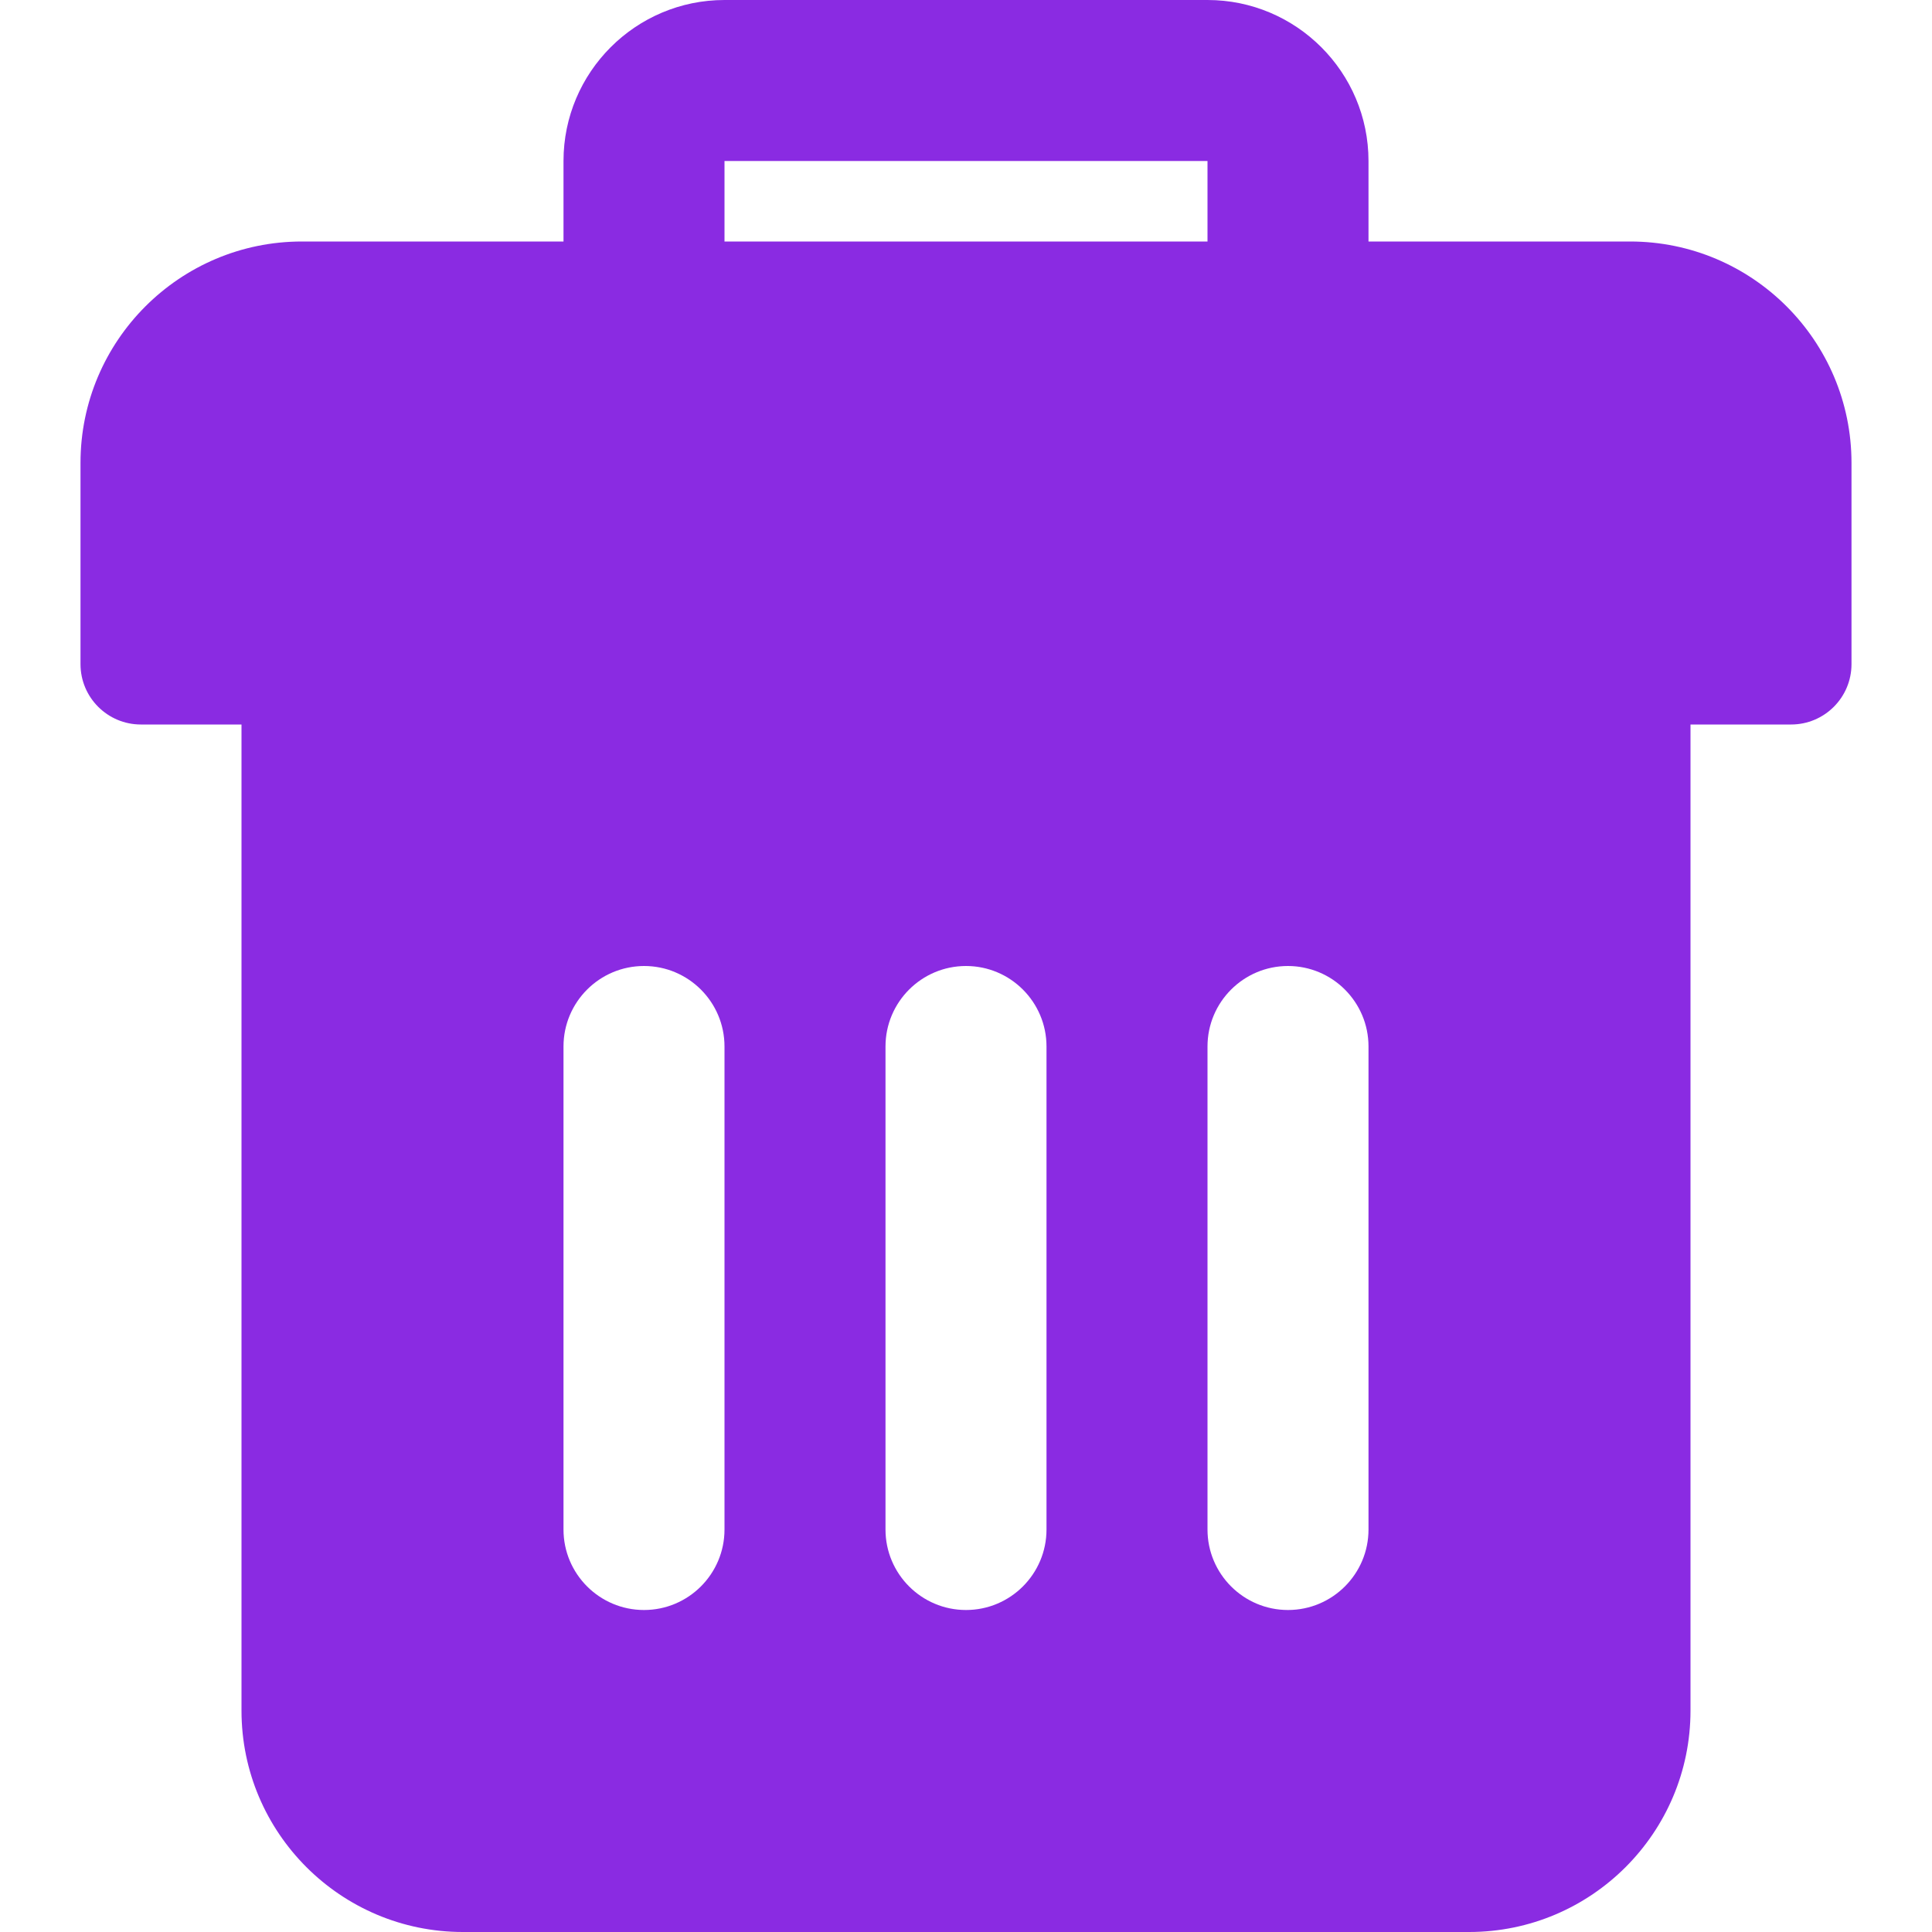 <svg id="bold" enable-background="new 0 0 24 24" height="512" viewBox="0 0 24 24" width="512" xmlns="http://www.w3.org/2000/svg"><path fill="#8a2be2" d="m20.25 3h-3.25v-1c0-1.103-.897-2-2-2h-6c-1.103 0-2 .897-2 2v1h-3.25c-1.517 0-2.75 1.233-2.75 2.75v2.5c0 .414.336.75.75.75h1.25v12.25c0 1.517 1.233 2.75 2.75 2.75h12.5c1.517 0 2.75-1.233 2.75-2.75v-12.25h1.25c.414 0 .75-.336.75-.75v-2.5c0-1.517-1.233-2.75-2.75-2.75zm-11.25 16c0 .552-.448 1-1 1s-1-.448-1-1v-6c0-.552.448-1 1-1s1 .448 1 1zm0-17h6v1h-6zm4 17c0 .552-.448 1-1 1s-1-.448-1-1v-6c0-.552.448-1 1-1s1 .448 1 1zm4 0c0 .552-.448 1-1 1s-1-.448-1-1v-6c0-.552.448-1 1-1s1 .448 1 1z"/></svg>